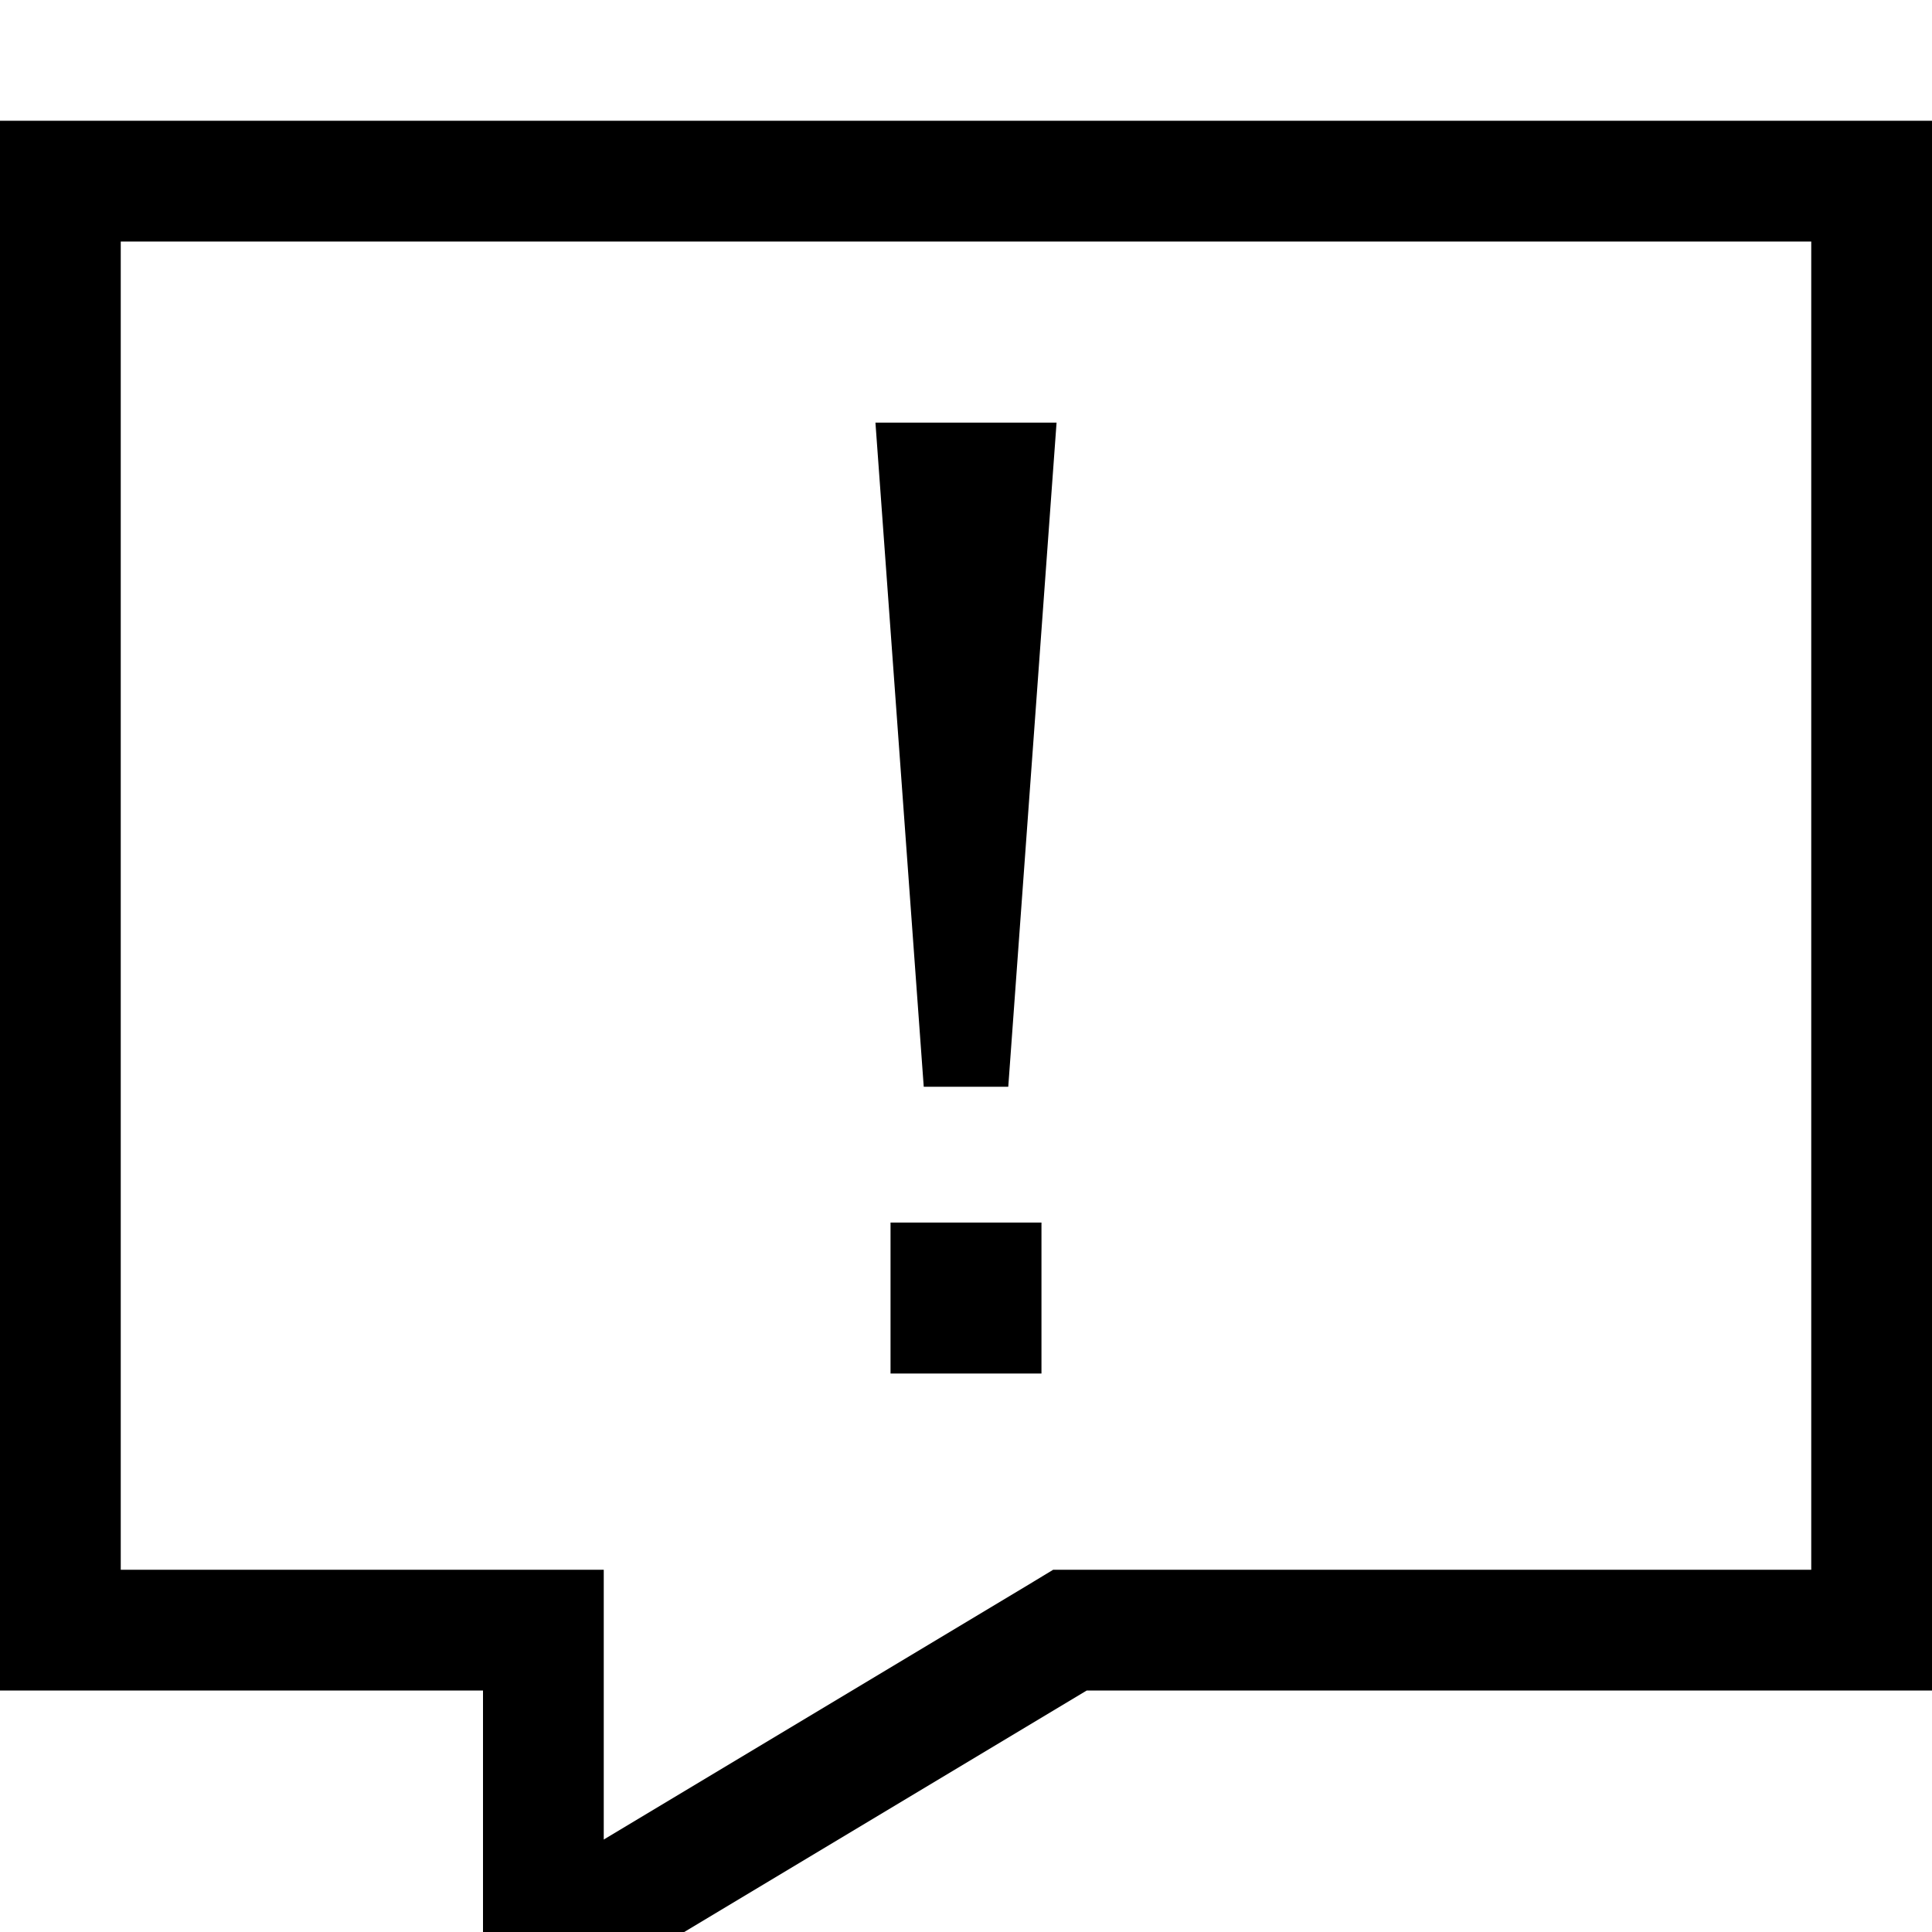 <svg fill="currentColor" xmlns="http://www.w3.org/2000/svg" viewBox="0 0 512 512"><!--! Font Awesome Pro 7.0.1 by @fontawesome - https://fontawesome.com License - https://fontawesome.com/license (Commercial License) Copyright 2025 Fonticons, Inc. --><path fill="currentColor" d="M512 448l-224 0-128 76.8-32 19.2 0-96-128 0 0-416 512 0 0 416zM32 416l128 0 0 71.5 111.5-66.9 7.6-4.6 200.9 0 0-352-448 0 0 352zm244-52l-40 0 0-40 40 0 0 40zm-8.8-76l-22.4 0-12.8-176 48 0-12.8 176z"/></svg>